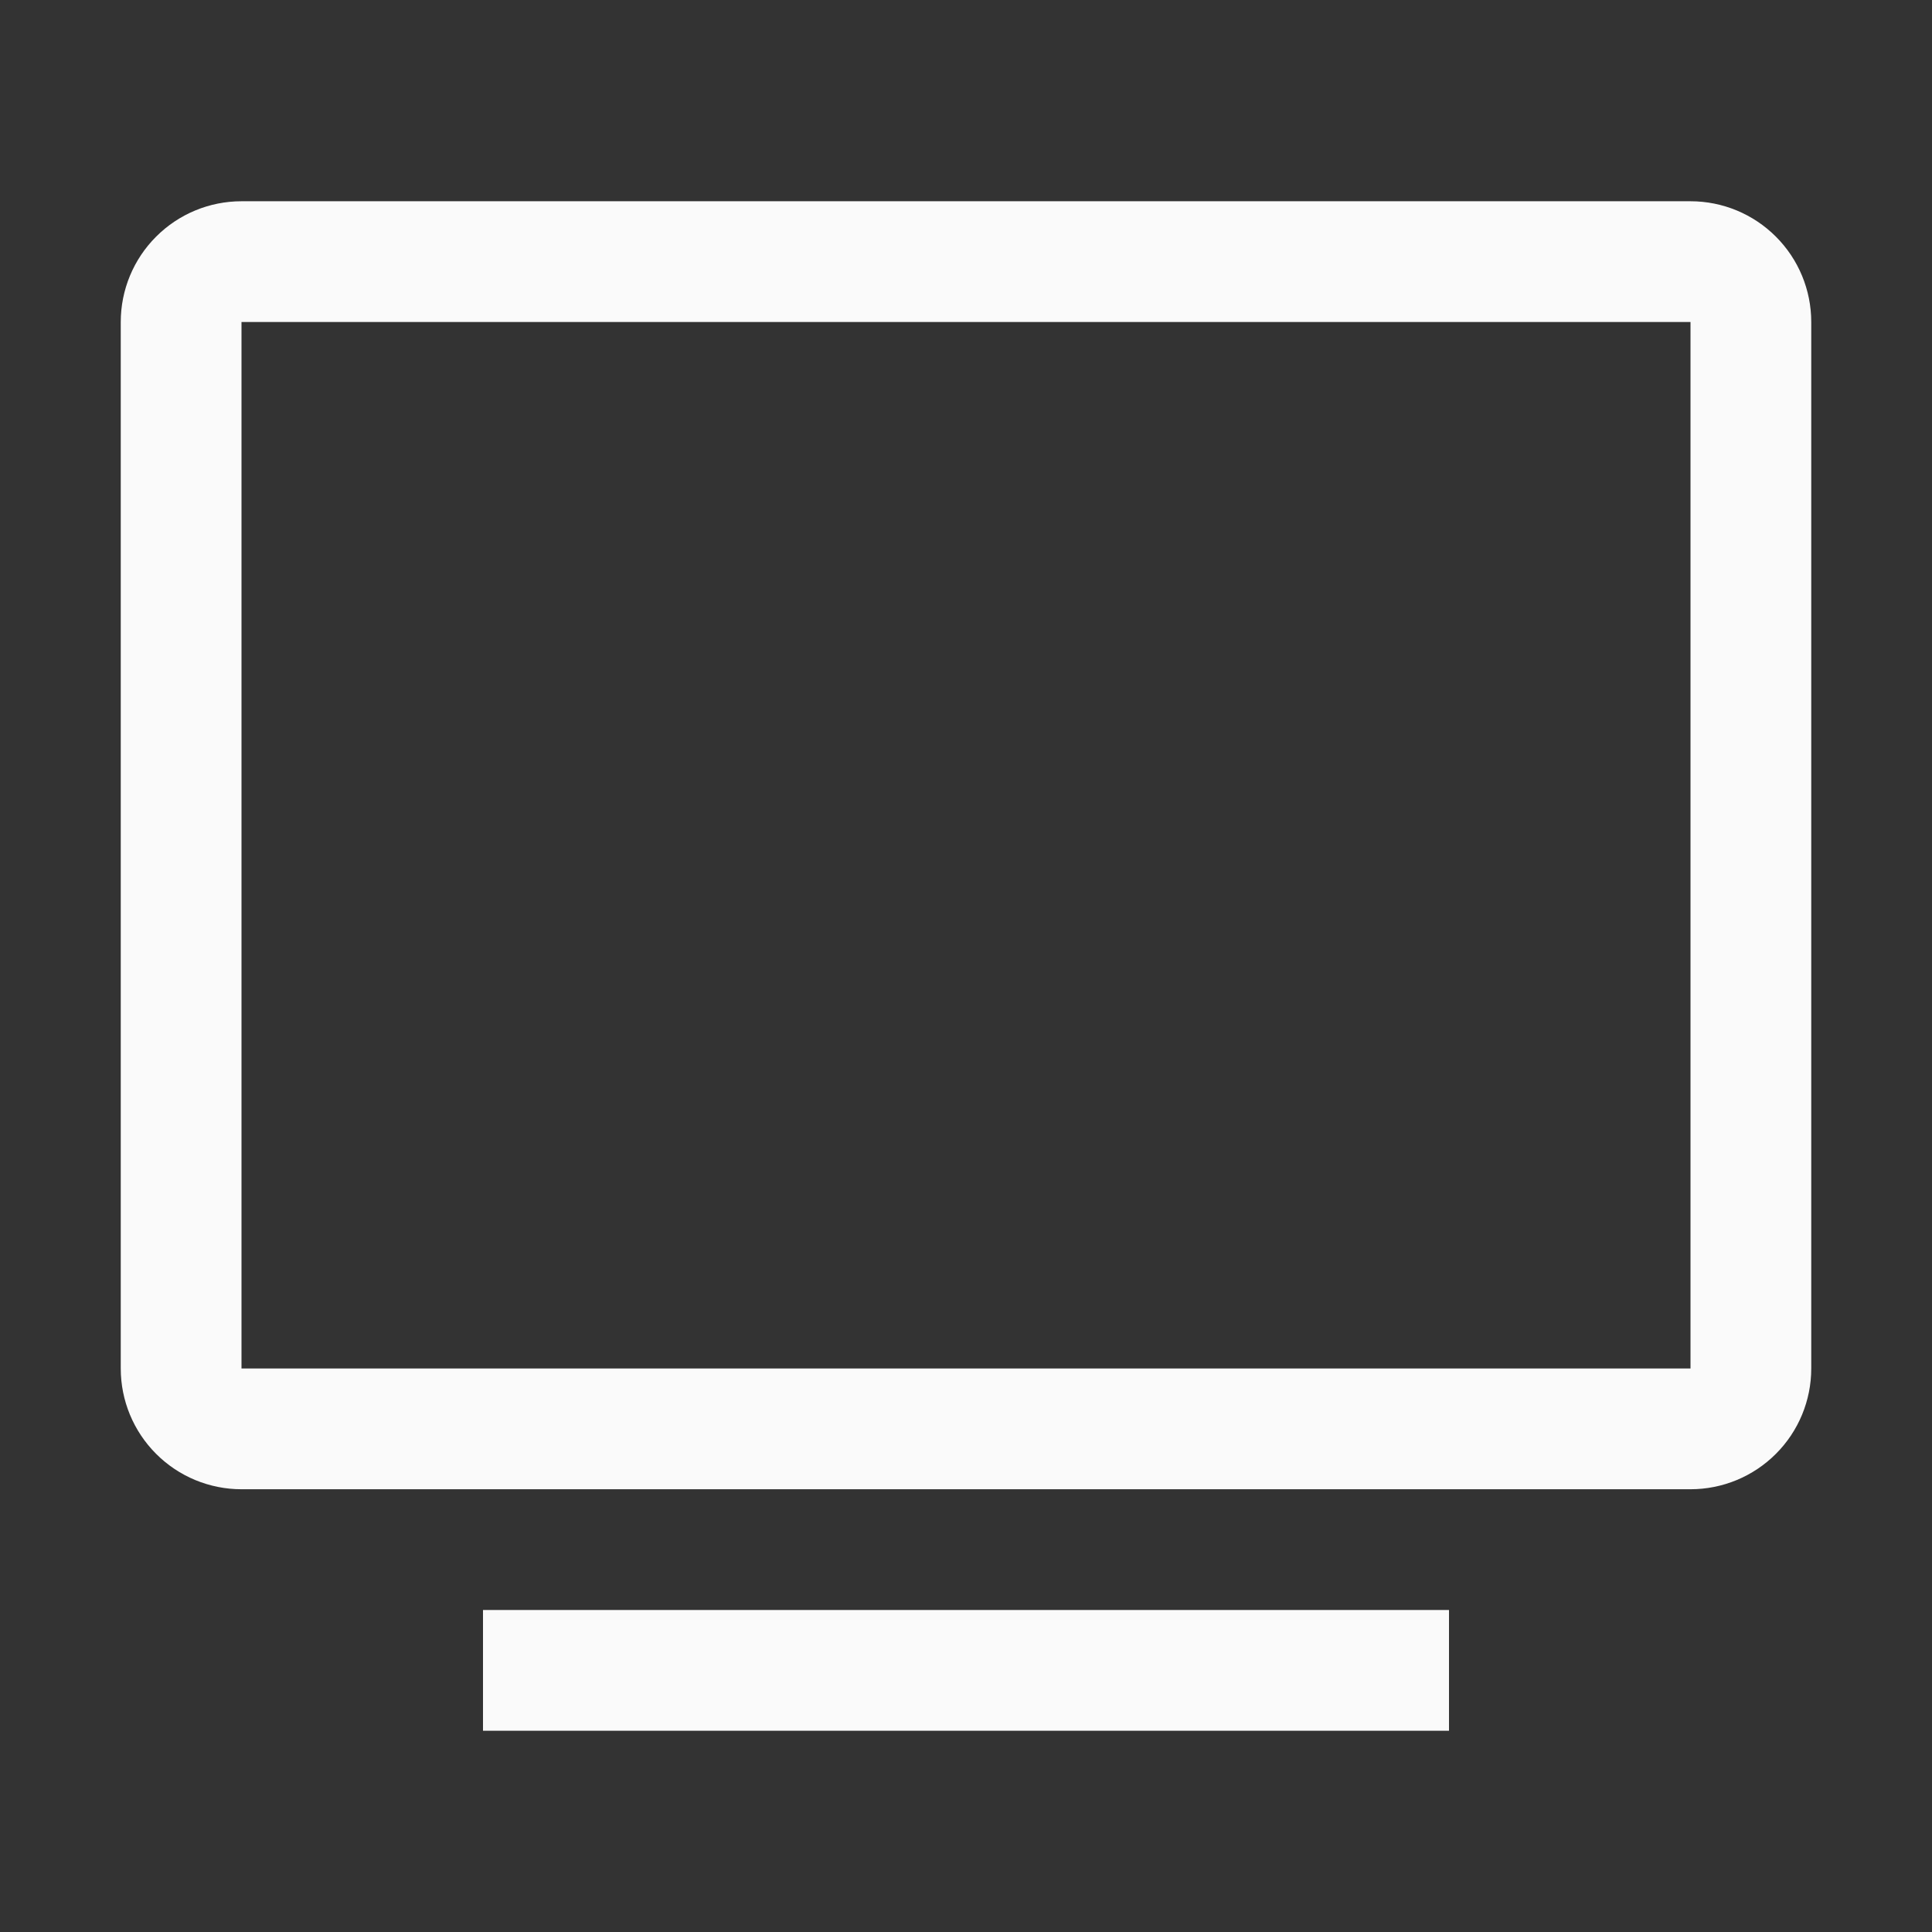 <svg width="48" height="48" viewBox="0 0 48 48" fill="none" xmlns="http://www.w3.org/2000/svg">
<rect x="0" y="0" width="48" height="48" fill="#333333" stroke="none"/>
<path fill-rule="evenodd" clip-rule="evenodd" d="M6 5H42C42.796 5 43.559 5.316 44.121 5.879C44.684 6.441 45 7.204 45 8V34C45 34.796 44.684 35.559 44.121 36.121C43.559 36.684 42.796 37 42 37H6C5.204 37 4.441 36.684 3.879 36.121C3.316 35.559 3 34.796 3 34V8C3 7.204 3.316 6.441 3.879 5.879C4.441 5.316 5.204 5 6 5ZM6 34H42V8H6V34Z" fill="#FAFAFA"/>
<path d="M36 43V40H12V43H36Z" fill="#FAFAFA"/>
</svg>
